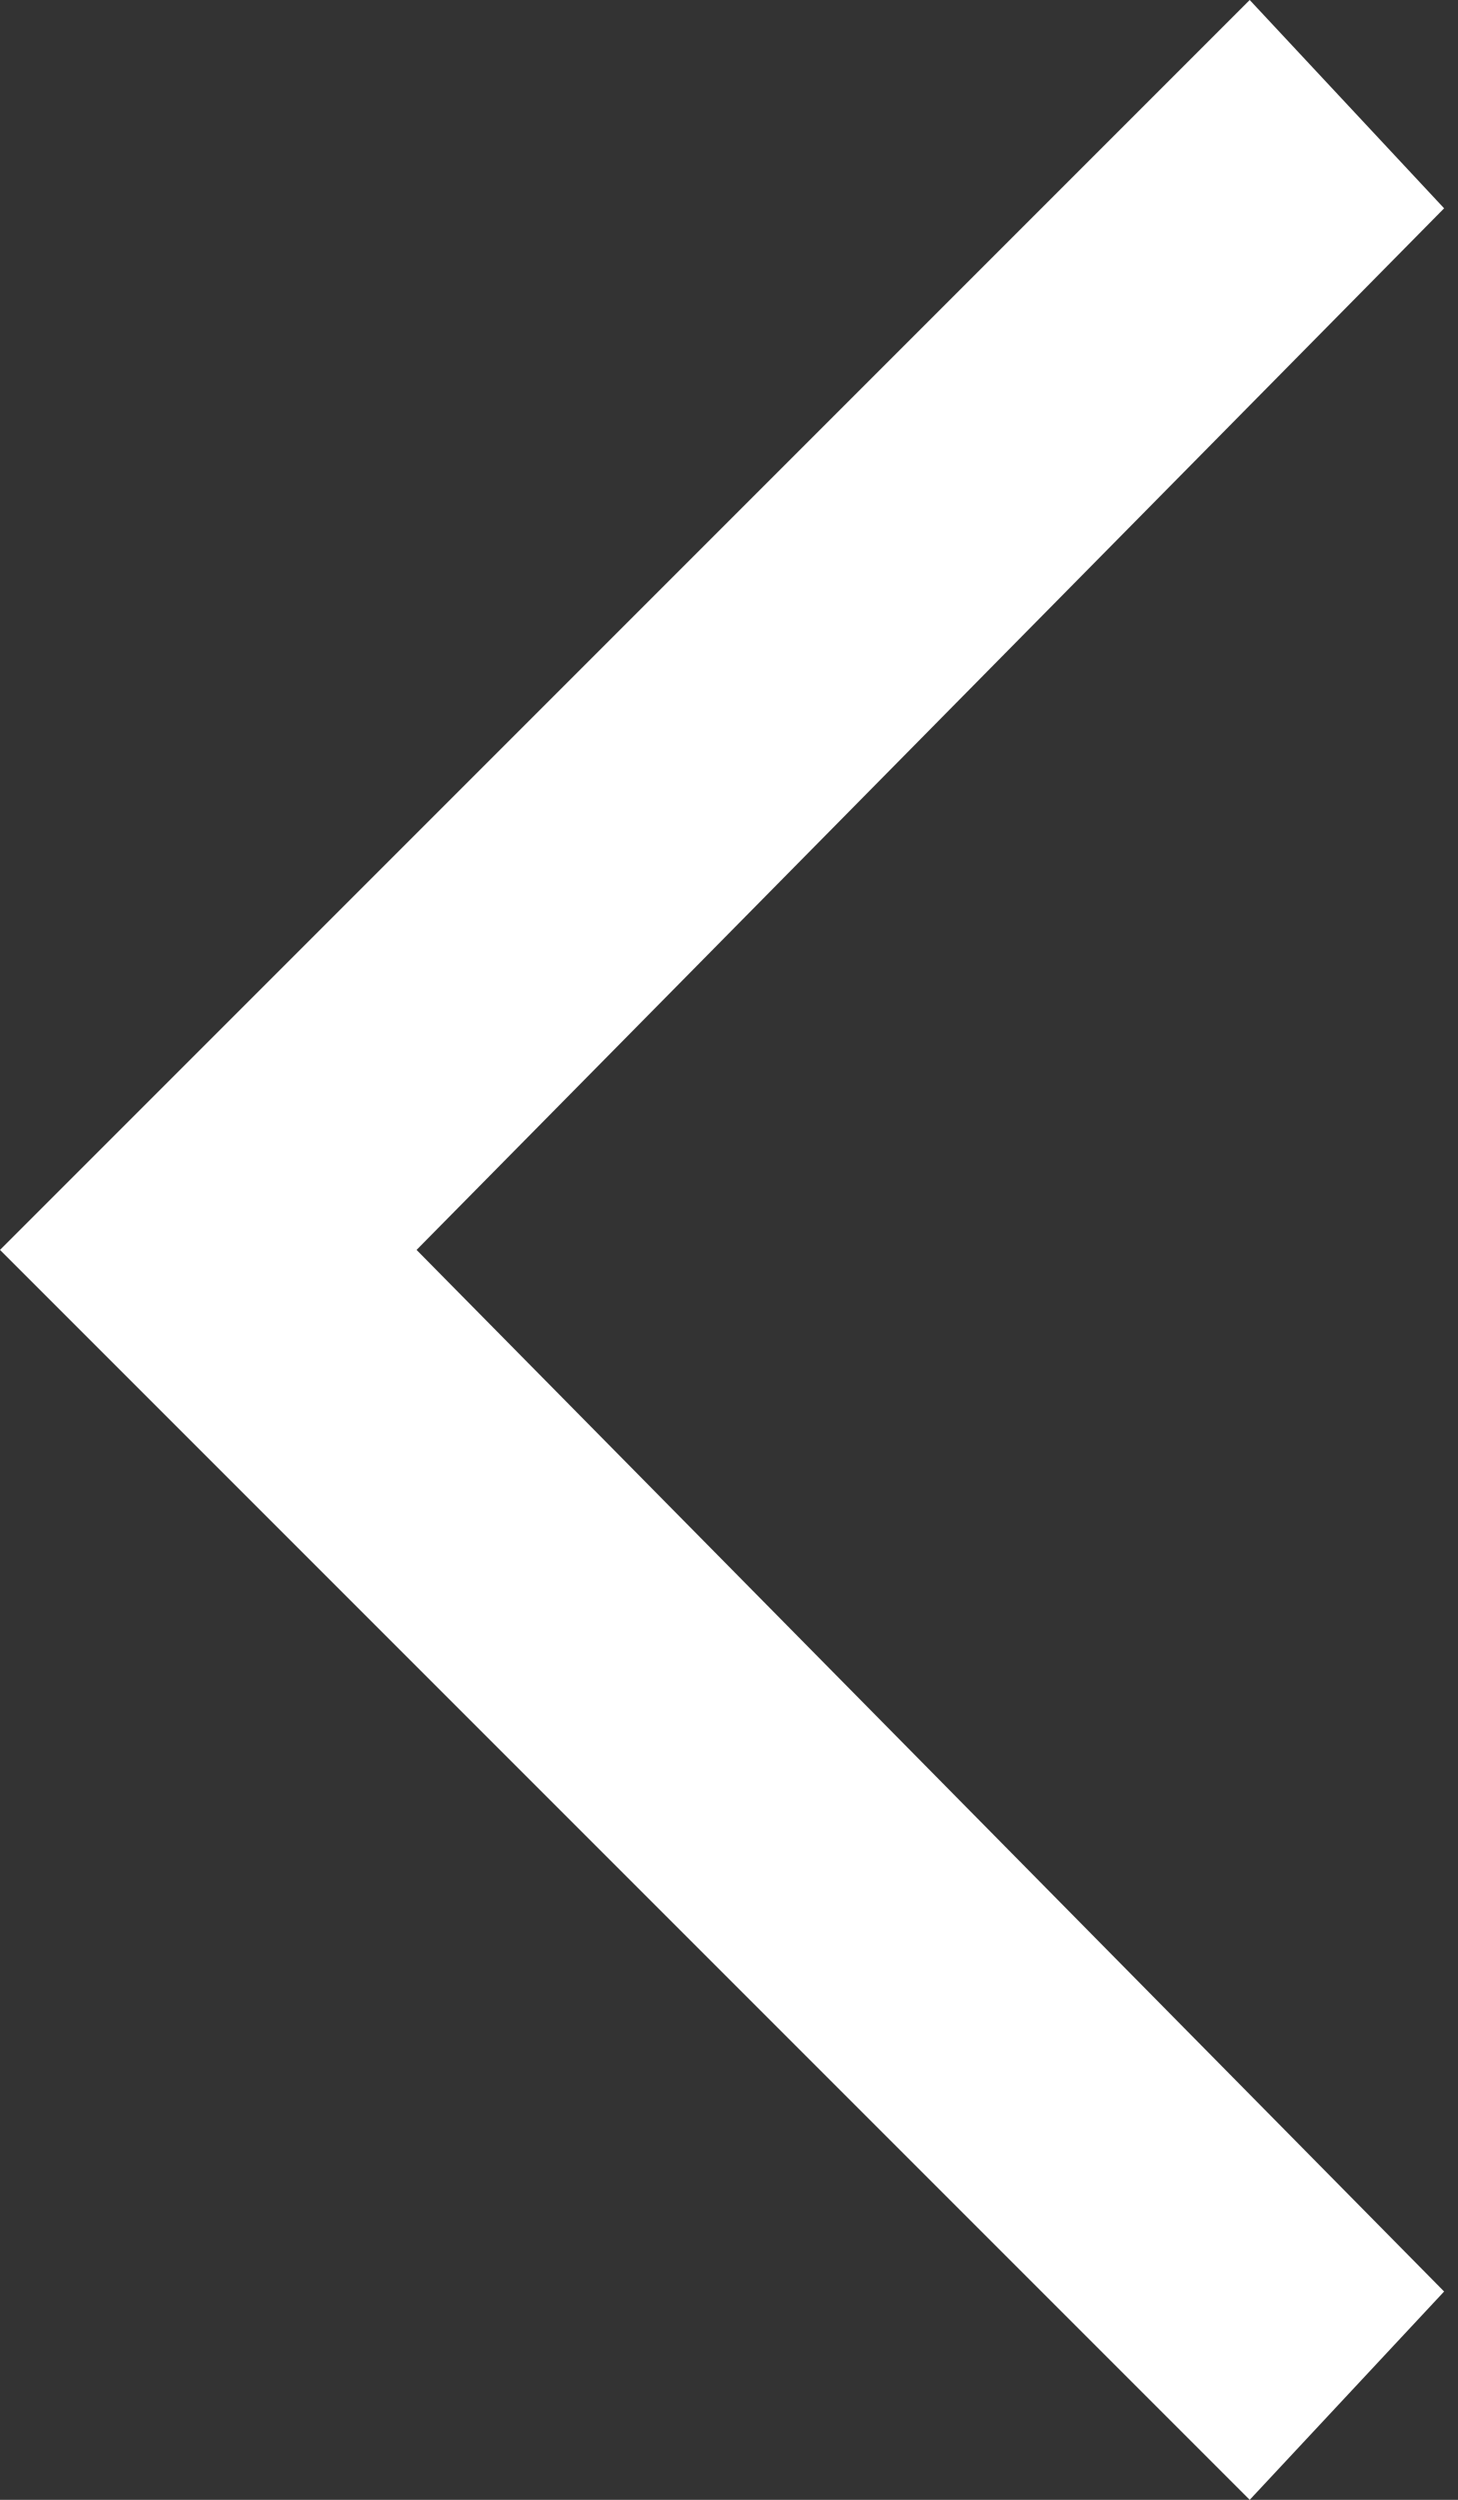 <svg width="21" height="36" viewBox="0 0 21 36" fill="none" xmlns="http://www.w3.org/2000/svg">
<rect x="0" y="0" width="21" height="36" fill="#333333" stroke="none"/>
<path d="M18 36L20.8 33L6 18L20.8 3L18 0L-1.14441e-05 18L18 36Z" fill="white"/>
</svg>
